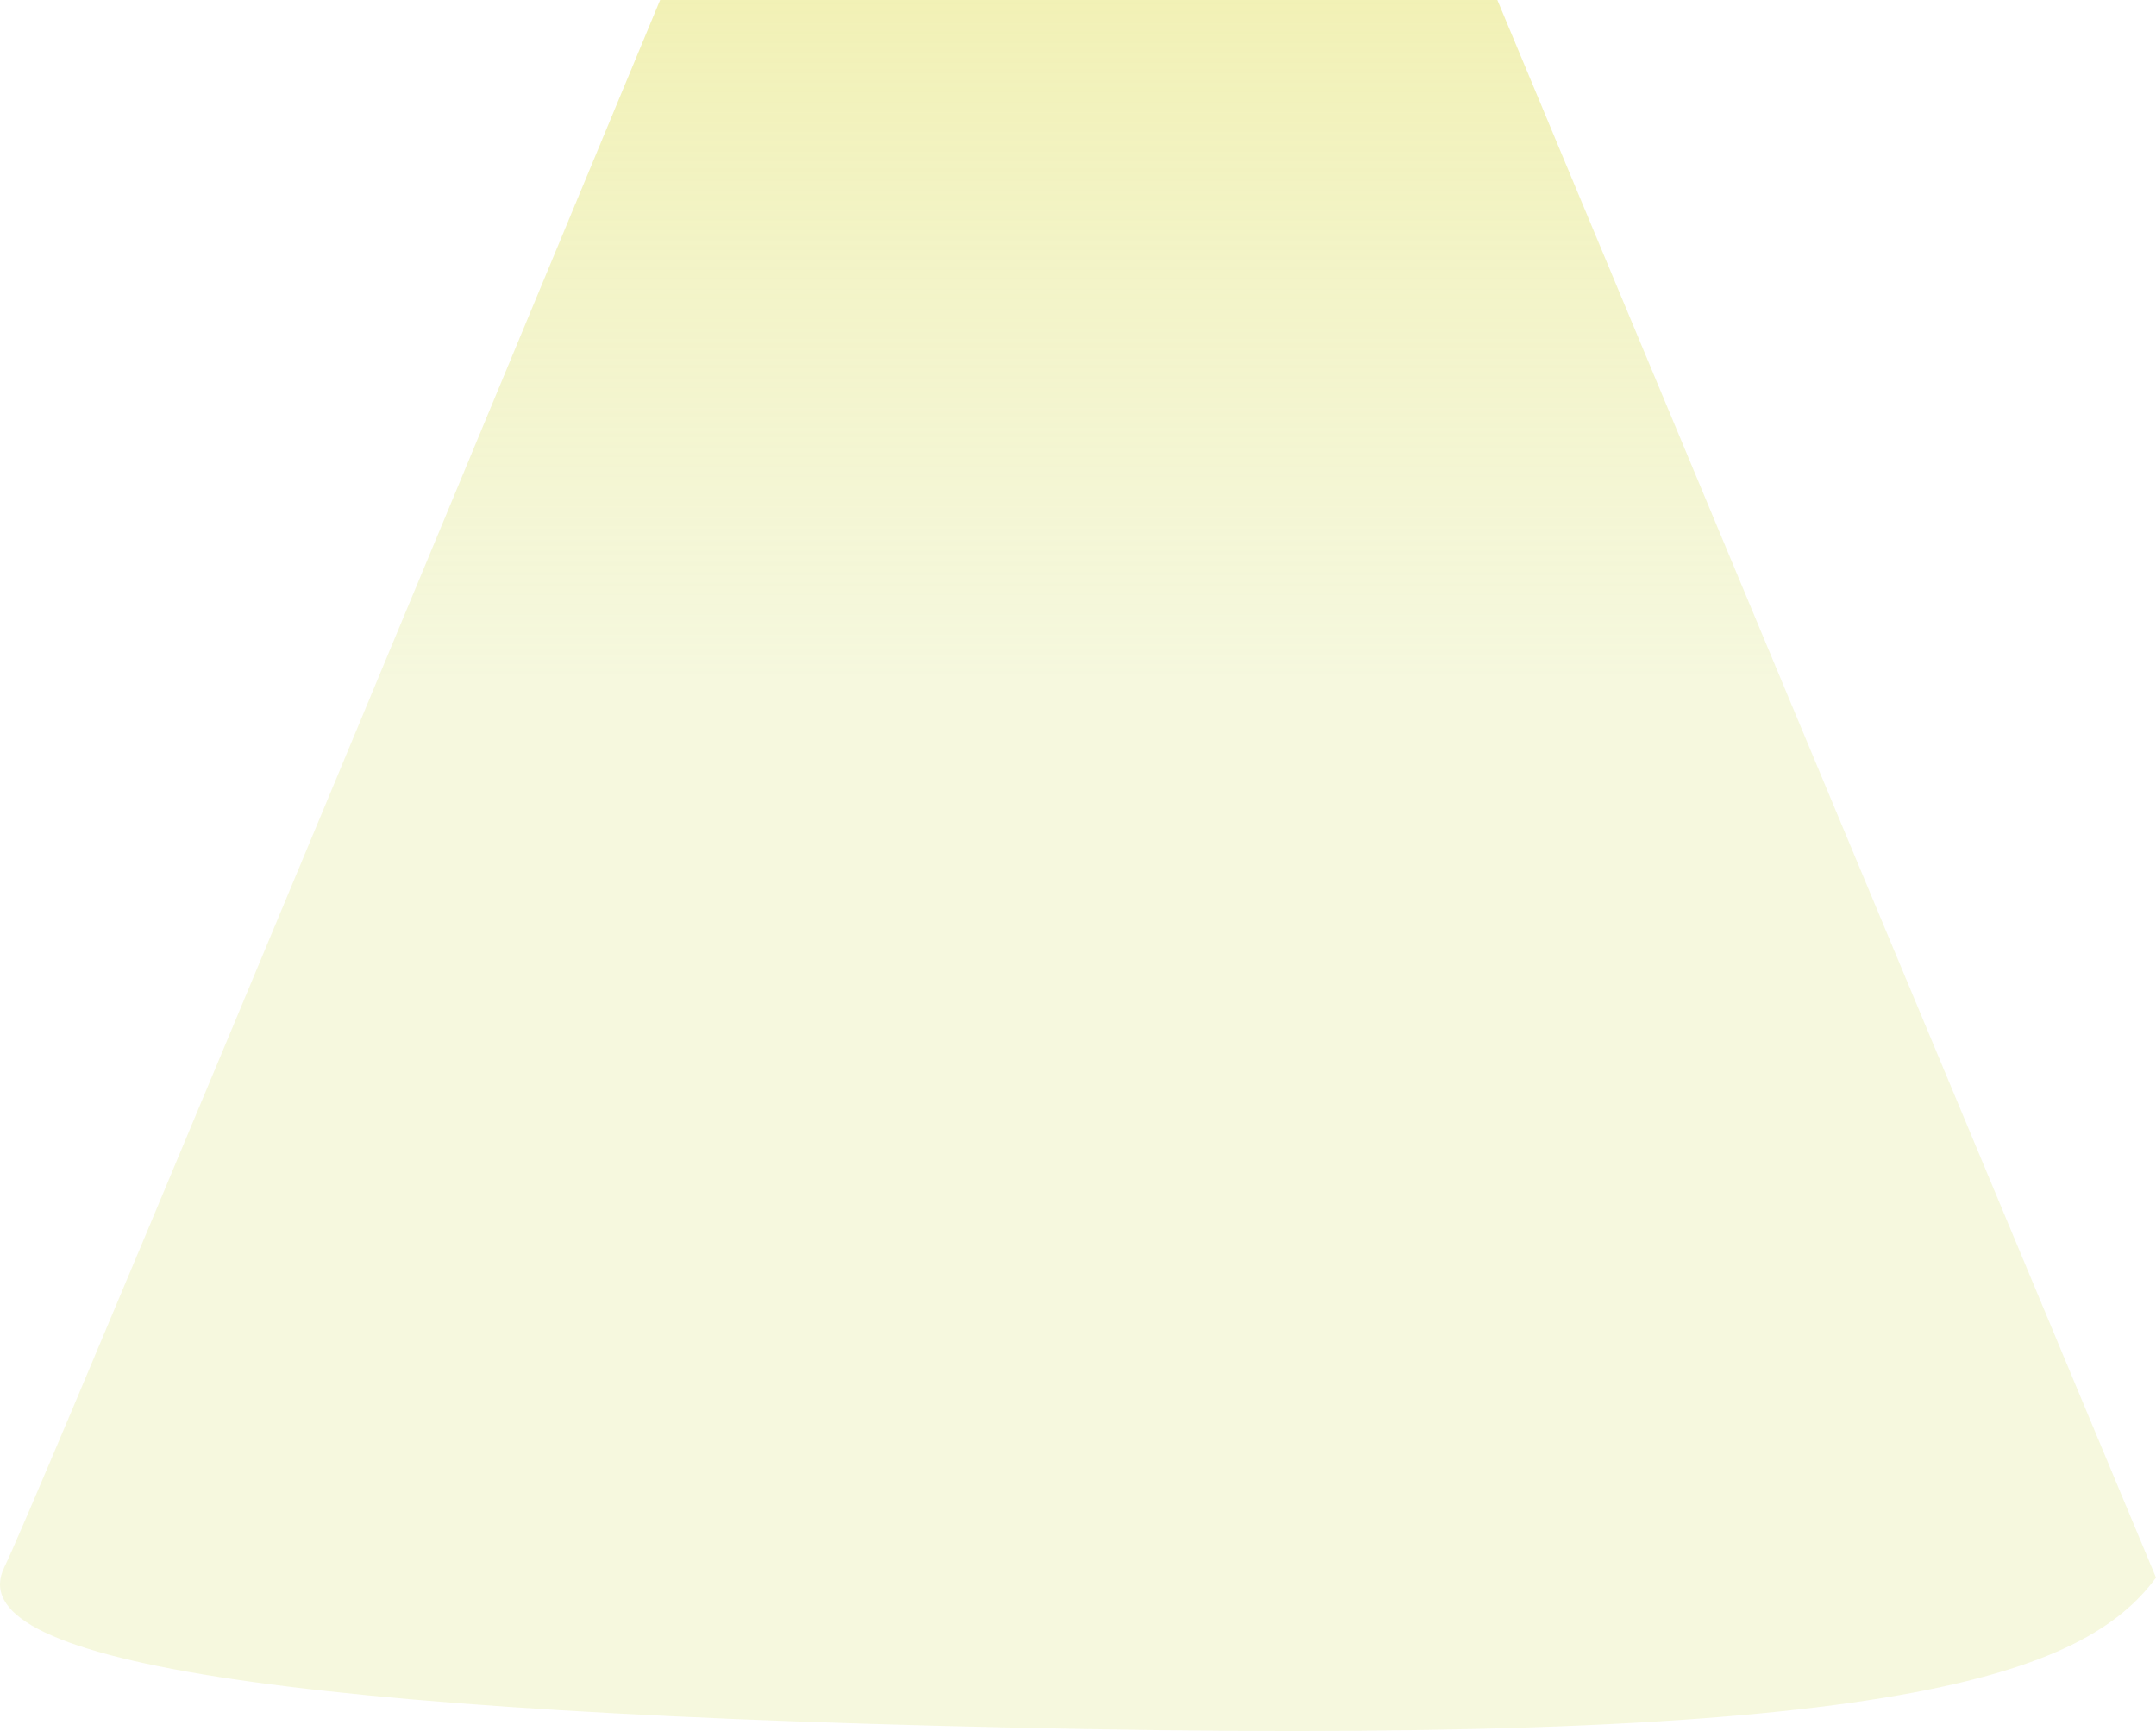 <svg width="568" height="456" viewBox="0 0 568 456" fill="none" xmlns="http://www.w3.org/2000/svg">
<path fill-rule="evenodd" clip-rule="evenodd" d="M394.479 0H173.913C97.424 184.171 7.952 399.041 1.163 412.792C-10.843 437.112 69.204 451.466 284.583 455.453C499.96 459.439 549.114 441.187 568.001 415.583L394.479 0Z" fill="url(#paint0_linear_601_1000)"/>
<defs>
<linearGradient id="paint0_linear_601_1000" x1="284" y1="-265" x2="284" y2="456" gradientUnits="userSpaceOnUse">
<stop stop-color="#F3E565"/>
<stop offset="0.615" stop-color="#E2E99A" stop-opacity="0.33"/>
</linearGradient>
</defs>
</svg>
